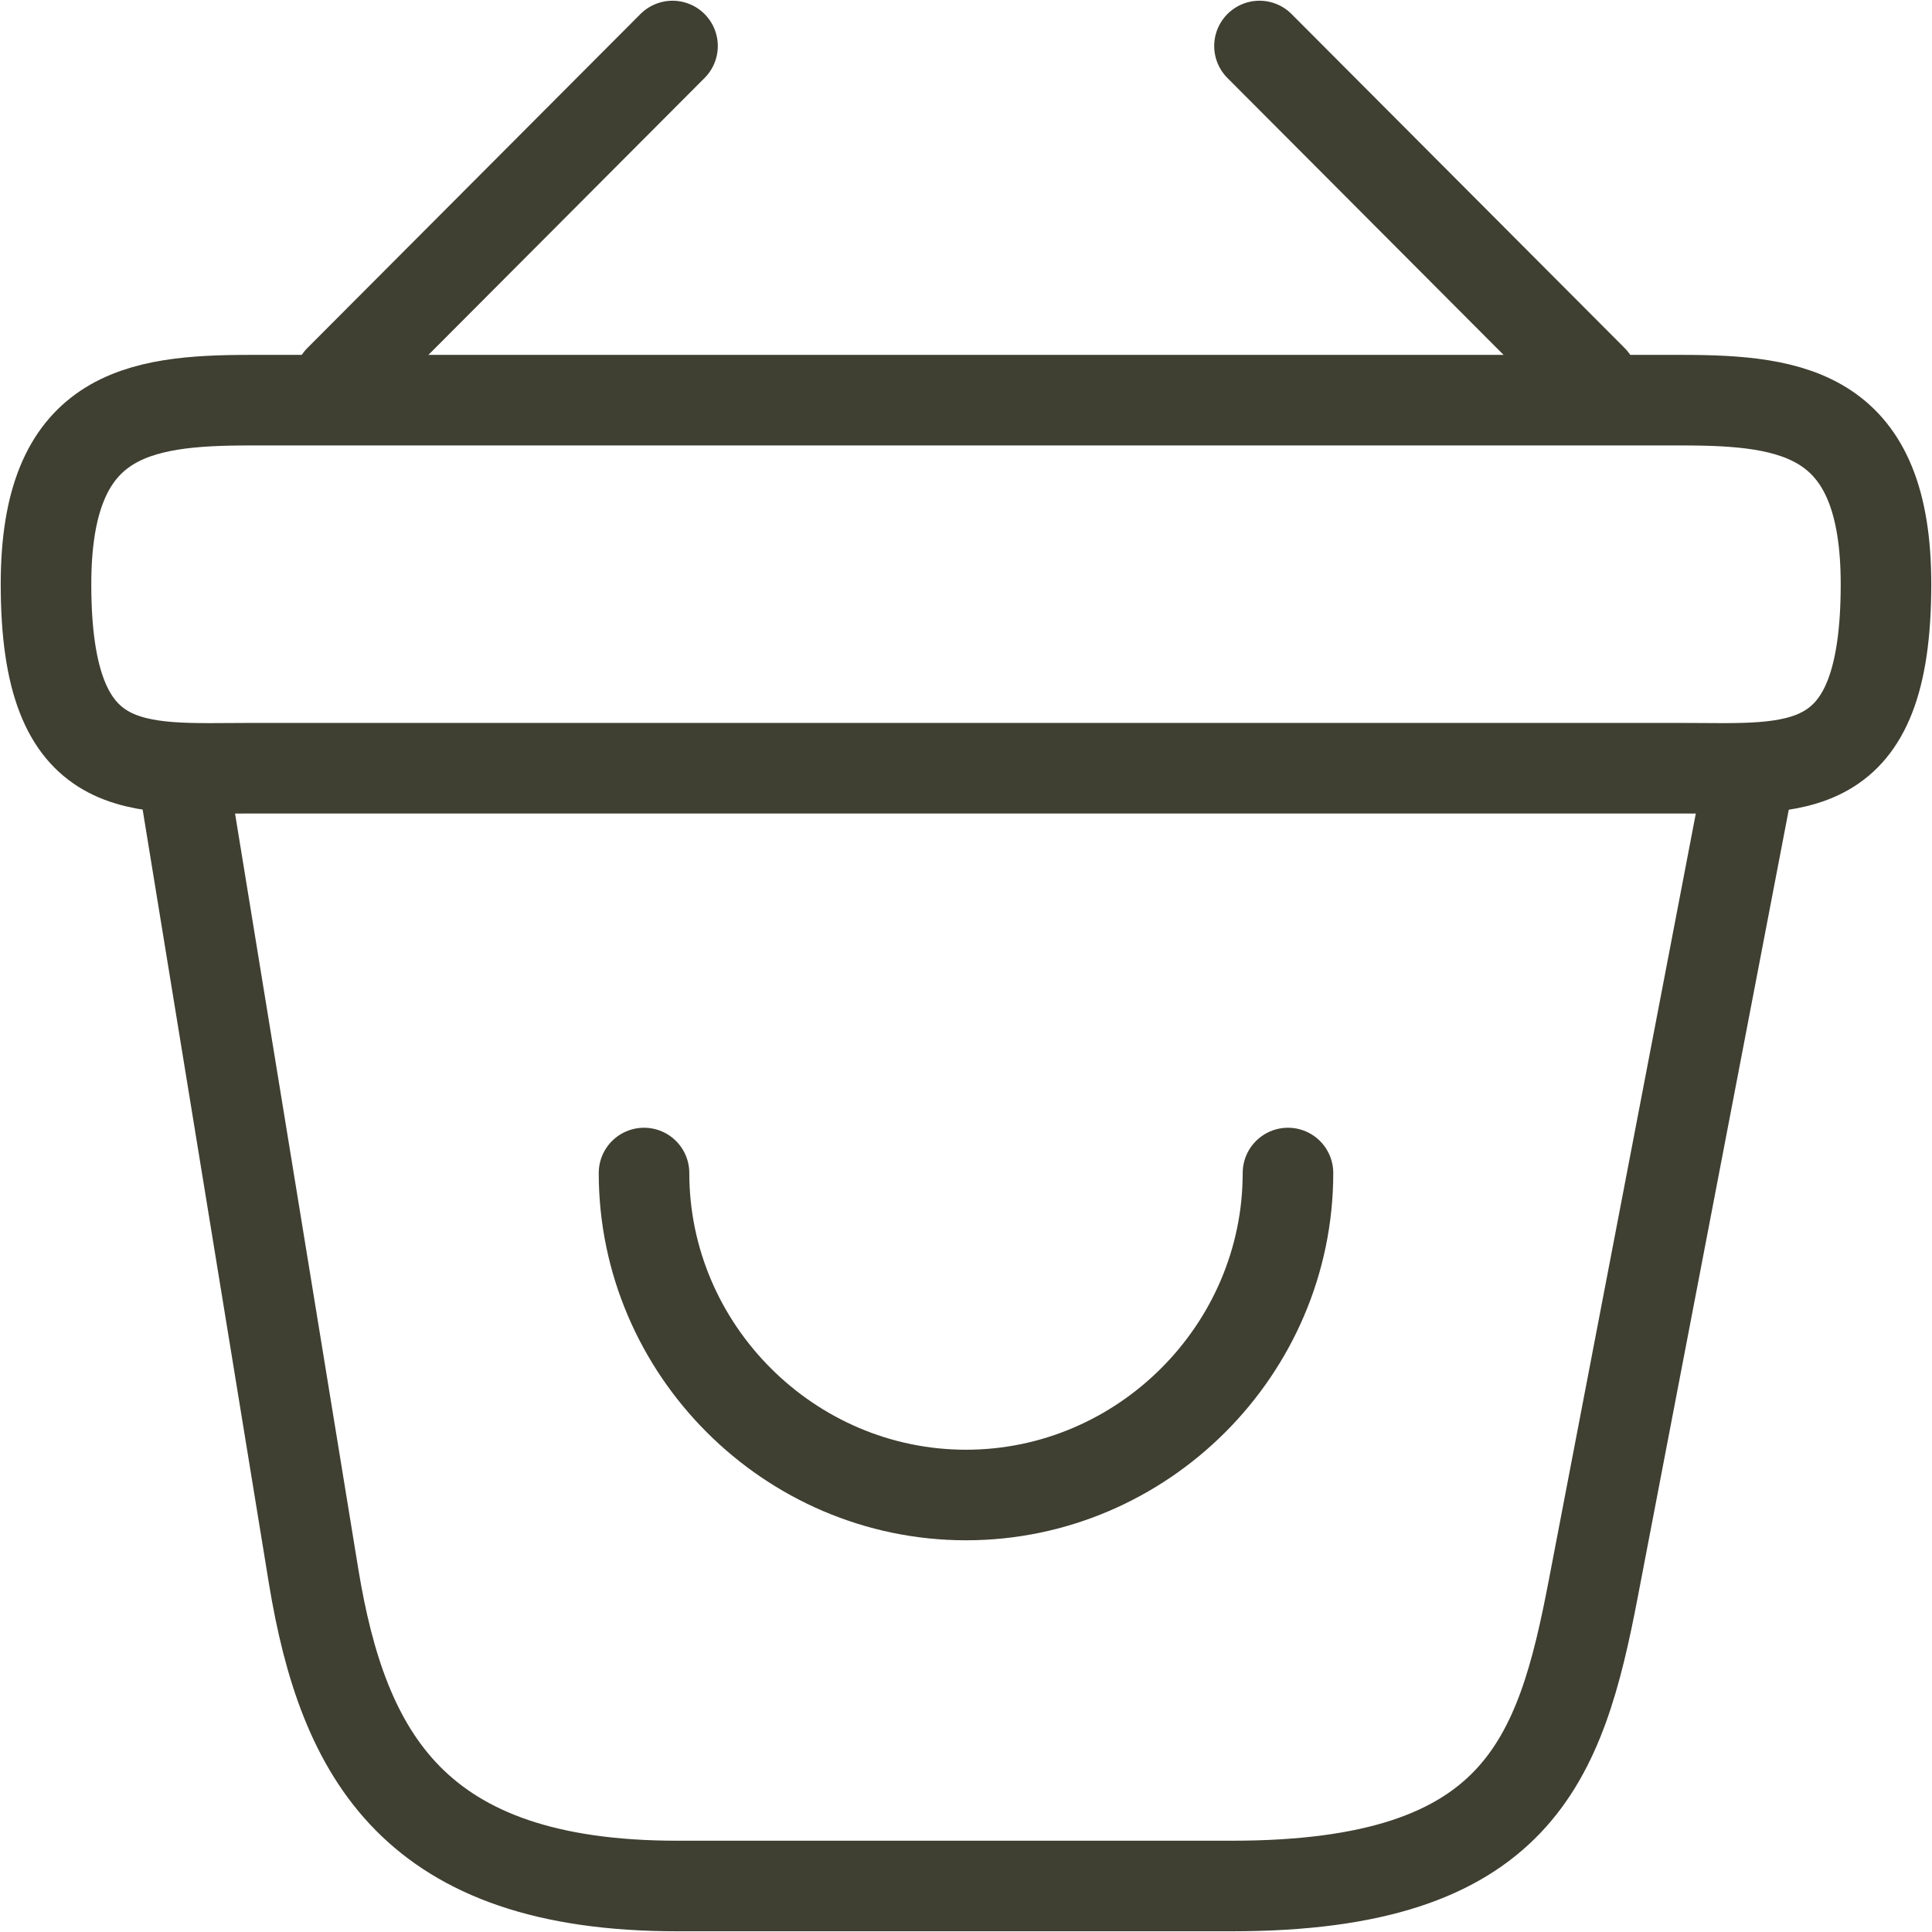 <svg width="32" height="32" viewBox="0 0 32 32" fill="none" xmlns="http://www.w3.org/2000/svg">
<path d="M10.667 19.429C10.667 22.354 13.074 24.762 16 24.762C18.926 24.762 21.333 22.354 21.333 19.429" stroke="#3F3F32" stroke-width="1.5" stroke-miterlimit="10" stroke-linecap="round" stroke-linejoin="round"/>
<path d="M11.139 0.762L5.623 6.293" stroke="#3F3F32" stroke-width="1.5" stroke-miterlimit="10" stroke-linecap="round" stroke-linejoin="round"/>
<path d="M20.861 0.762L26.377 6.293" stroke="#3F3F32" stroke-width="1.5" stroke-miterlimit="10" stroke-linecap="round" stroke-linejoin="round"/>
<path d="M0.762 9.676C0.762 6.857 2.27 6.628 4.145 6.628H27.855C29.73 6.628 31.238 6.857 31.238 9.676C31.238 12.952 29.73 12.724 27.855 12.724H4.145C2.27 12.724 0.762 12.952 0.762 9.676Z" stroke="#3F3F32" stroke-width="1.5"/>
<path d="M3.048 12.952L5.196 26.118C5.684 29.074 6.857 31.238 11.215 31.238H20.404C25.143 31.238 25.844 29.166 26.392 26.301L28.952 12.952" stroke="#3F3F32" stroke-width="1.5" stroke-linecap="round"/>
</svg>
